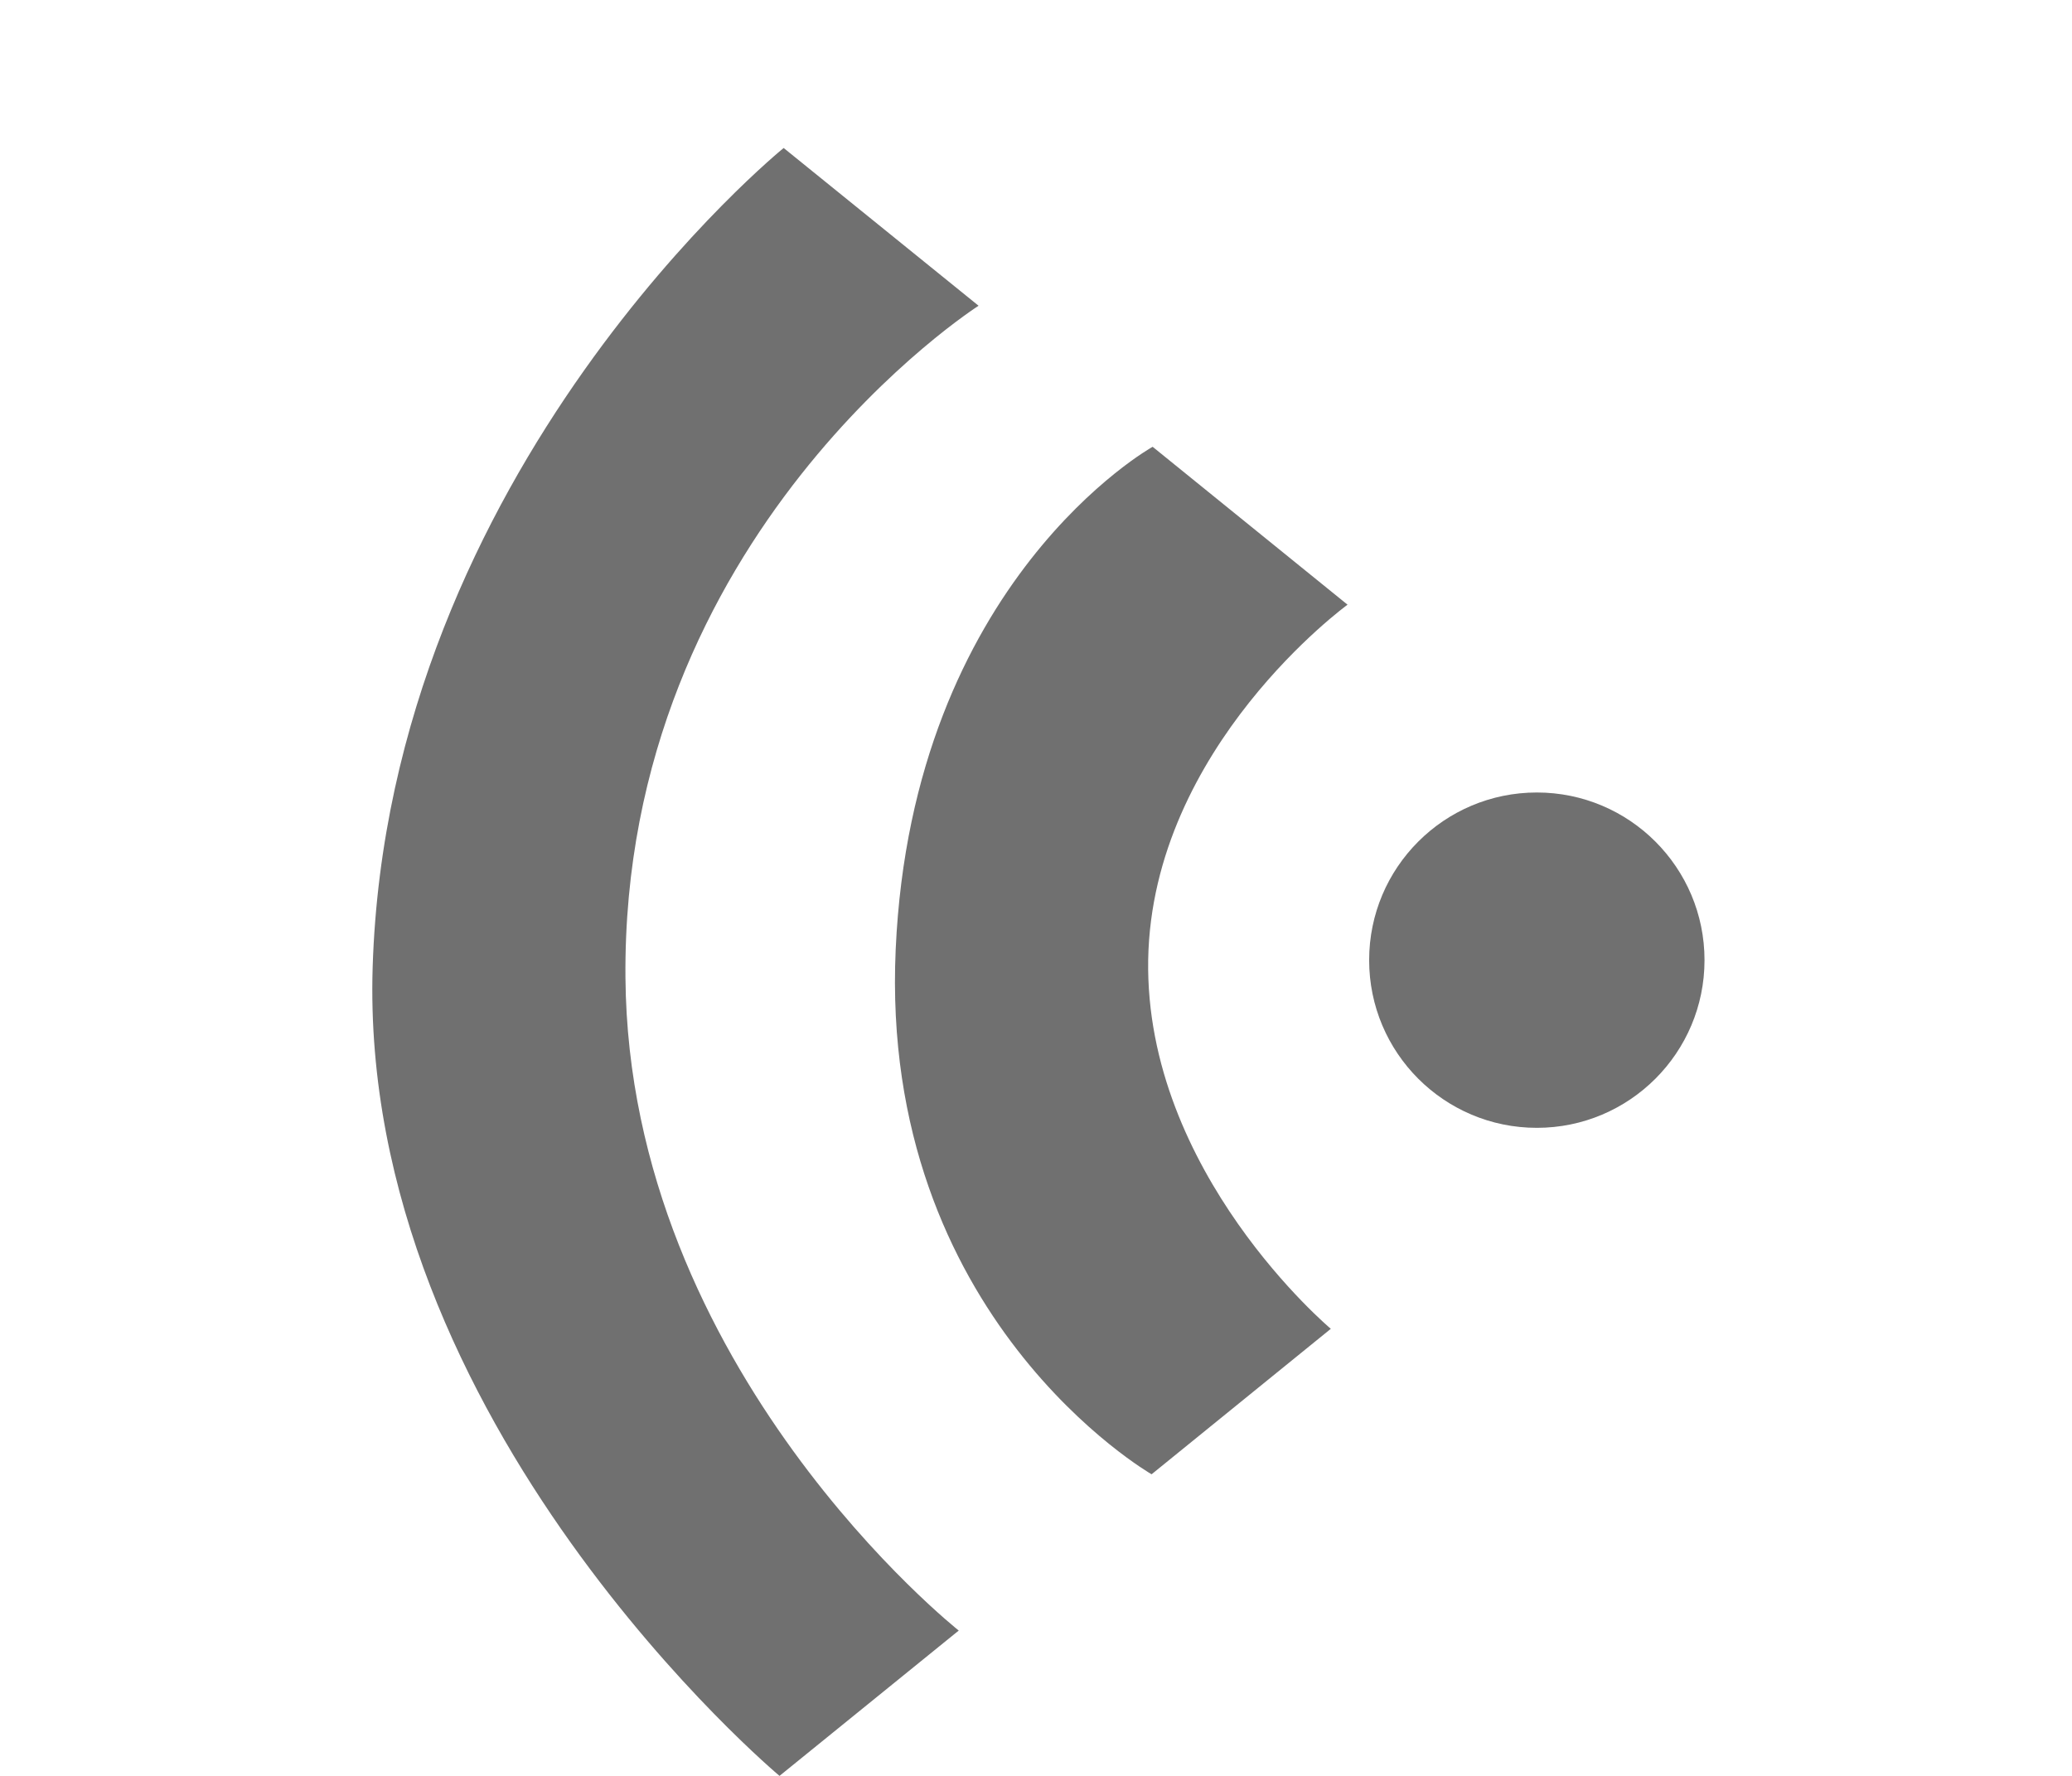 <?xml version="1.0" encoding="utf-8"?>
<!-- Generator: Adobe Illustrator 15.1.0, SVG Export Plug-In . SVG Version: 6.00 Build 0)  -->
<!DOCTYPE svg PUBLIC "-//W3C//DTD SVG 1.1//EN" "http://www.w3.org/Graphics/SVG/1.1/DTD/svg11.dtd">
<svg version="1.1" id="Calque_1" xmlns="http://www.w3.org/2000/svg" xmlns:xlink="http://www.w3.org/1999/xlink" x="0px" y="0px"
	 width="14px" height="12px" viewBox="0 0 14 12" enable-background="new 0 0 14 12" xml:space="preserve">
<circle fill="#707070" cx="10.384" cy="6.488" r="1.133"/>
<path fill="#707070" d="M7.781,9.962c0,0-1.842-1.056-1.729-3.548c0.113-2.492,1.736-3.395,1.736-3.395l1.317,1.067
	c0,0-1.321,0.96-1.347,2.398C7.734,7.924,8.992,8.979,8.992,8.979L7.781,9.962z"/>
<path fill="#707070" d="M5.267,12c0,0-2.845-2.38-2.749-5.465C2.624,3.164,5.295,1,5.295,1l1.317,1.066c0,0-2.411,1.538-2.386,4.54
	c0.022,2.649,2.252,4.412,2.252,4.412L5.267,12z"/>
</svg>
